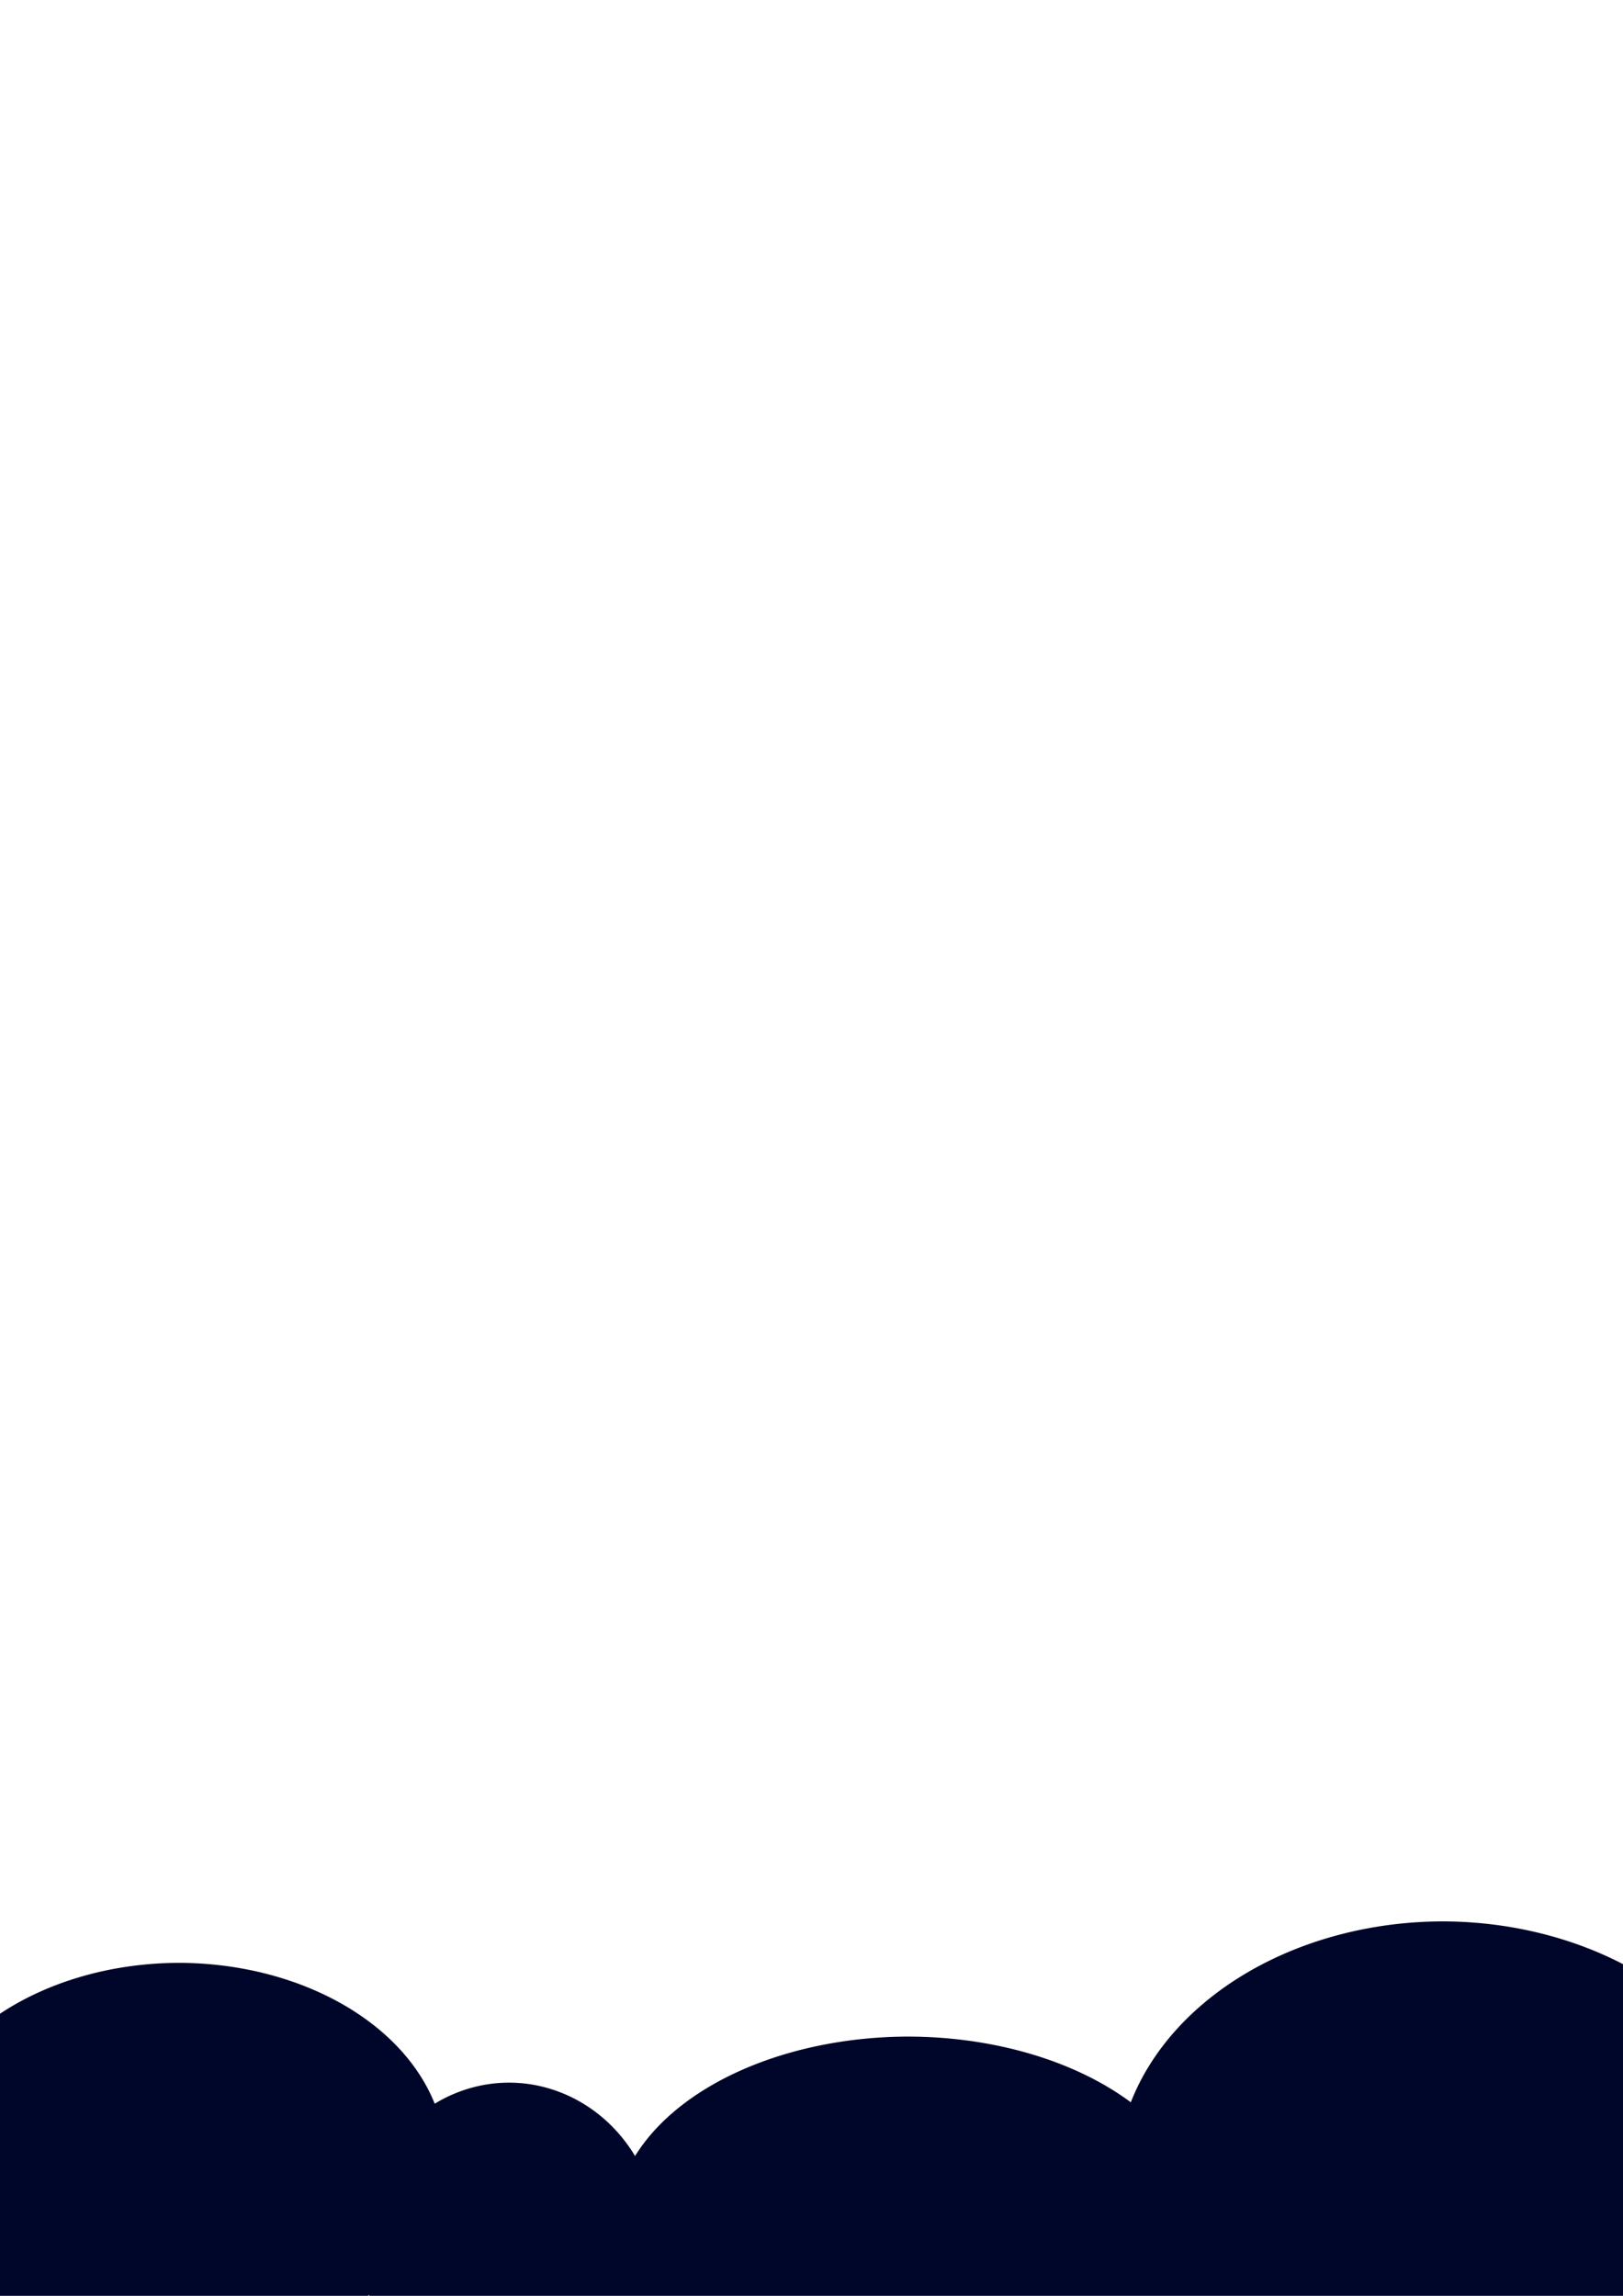 <?xml version="1.0" encoding="UTF-8" standalone="no"?>
<!-- Created with Inkscape (http://www.inkscape.org/) -->

<svg
   width="210mm"
   height="297mm"
   viewBox="0 0 210 297"
   version="1.1"
   id="svg1"
   sodipodi:docname="dark-clouds.svg"
   inkscape:version="1.4 (e7c3feb1, 2024-10-09)"
   xmlns:inkscape="http://www.inkscape.org/namespaces/inkscape"
   xmlns:sodipodi="http://sodipodi.sourceforge.net/DTD/sodipodi-0.dtd"
   xmlns="http://www.w3.org/2000/svg"
   xmlns:svg="http://www.w3.org/2000/svg">
  <sodipodi:namedview
     id="namedview1"
     pagecolor="#ffffff"
     bordercolor="#000000"
     borderopacity="0.25"
     inkscape:showpageshadow="2"
     inkscape:pageopacity="0.0"
     inkscape:pagecheckerboard="0"
     inkscape:deskcolor="#d1d1d1"
     inkscape:document-units="mm"
     inkscape:zoom="0.44387846"
     inkscape:cx="264.7121"
     inkscape:cy="820.04429"
     inkscape:window-width="1512"
     inkscape:window-height="829"
     inkscape:window-x="0"
     inkscape:window-y="38"
     inkscape:window-maximized="1"
     inkscape:current-layer="layer1" />
  <defs
     id="defs1" />
  <g
     inkscape:label="Layer 1"
     inkscape:groupmode="layer"
     id="layer1">
    <path
       id="path4"
       style="fill:#00052a;fill-opacity:1.0;stroke-width:0.265"
       d="M 186.571 248.562 A 42.321 33.082 0 0 0 146.314 271.966 A 38.149 24.439 0 0 0 117.426 263.464 A 38.149 24.439 0 0 0 82.172 278.916 A 19.372 20.564 0 0 0 65.866 269.424 A 19.372 20.564 0 0 0 56.248 272.149 A 34.572 25.333 0 0 0 23.247 253.927 A 34.572 25.333 0 0 0 -11.325 279.259 A 34.572 25.333 0 0 0 23.247 304.593 A 34.572 25.333 0 0 0 47.77 296.891 A 19.372 20.564 0 0 0 65.866 310.553 A 19.372 20.564 0 0 0 83.344 298.8 A 38.149 24.439 0 0 0 117.426 312.342 A 38.149 24.439 0 0 0 150.941 299.379 A 42.321 33.082 0 0 0 186.571 314.726 A 42.321 33.082 0 0 0 228.891 281.644 A 42.321 33.082 0 0 0 186.571 248.562 z " />
  </g>
</svg>
